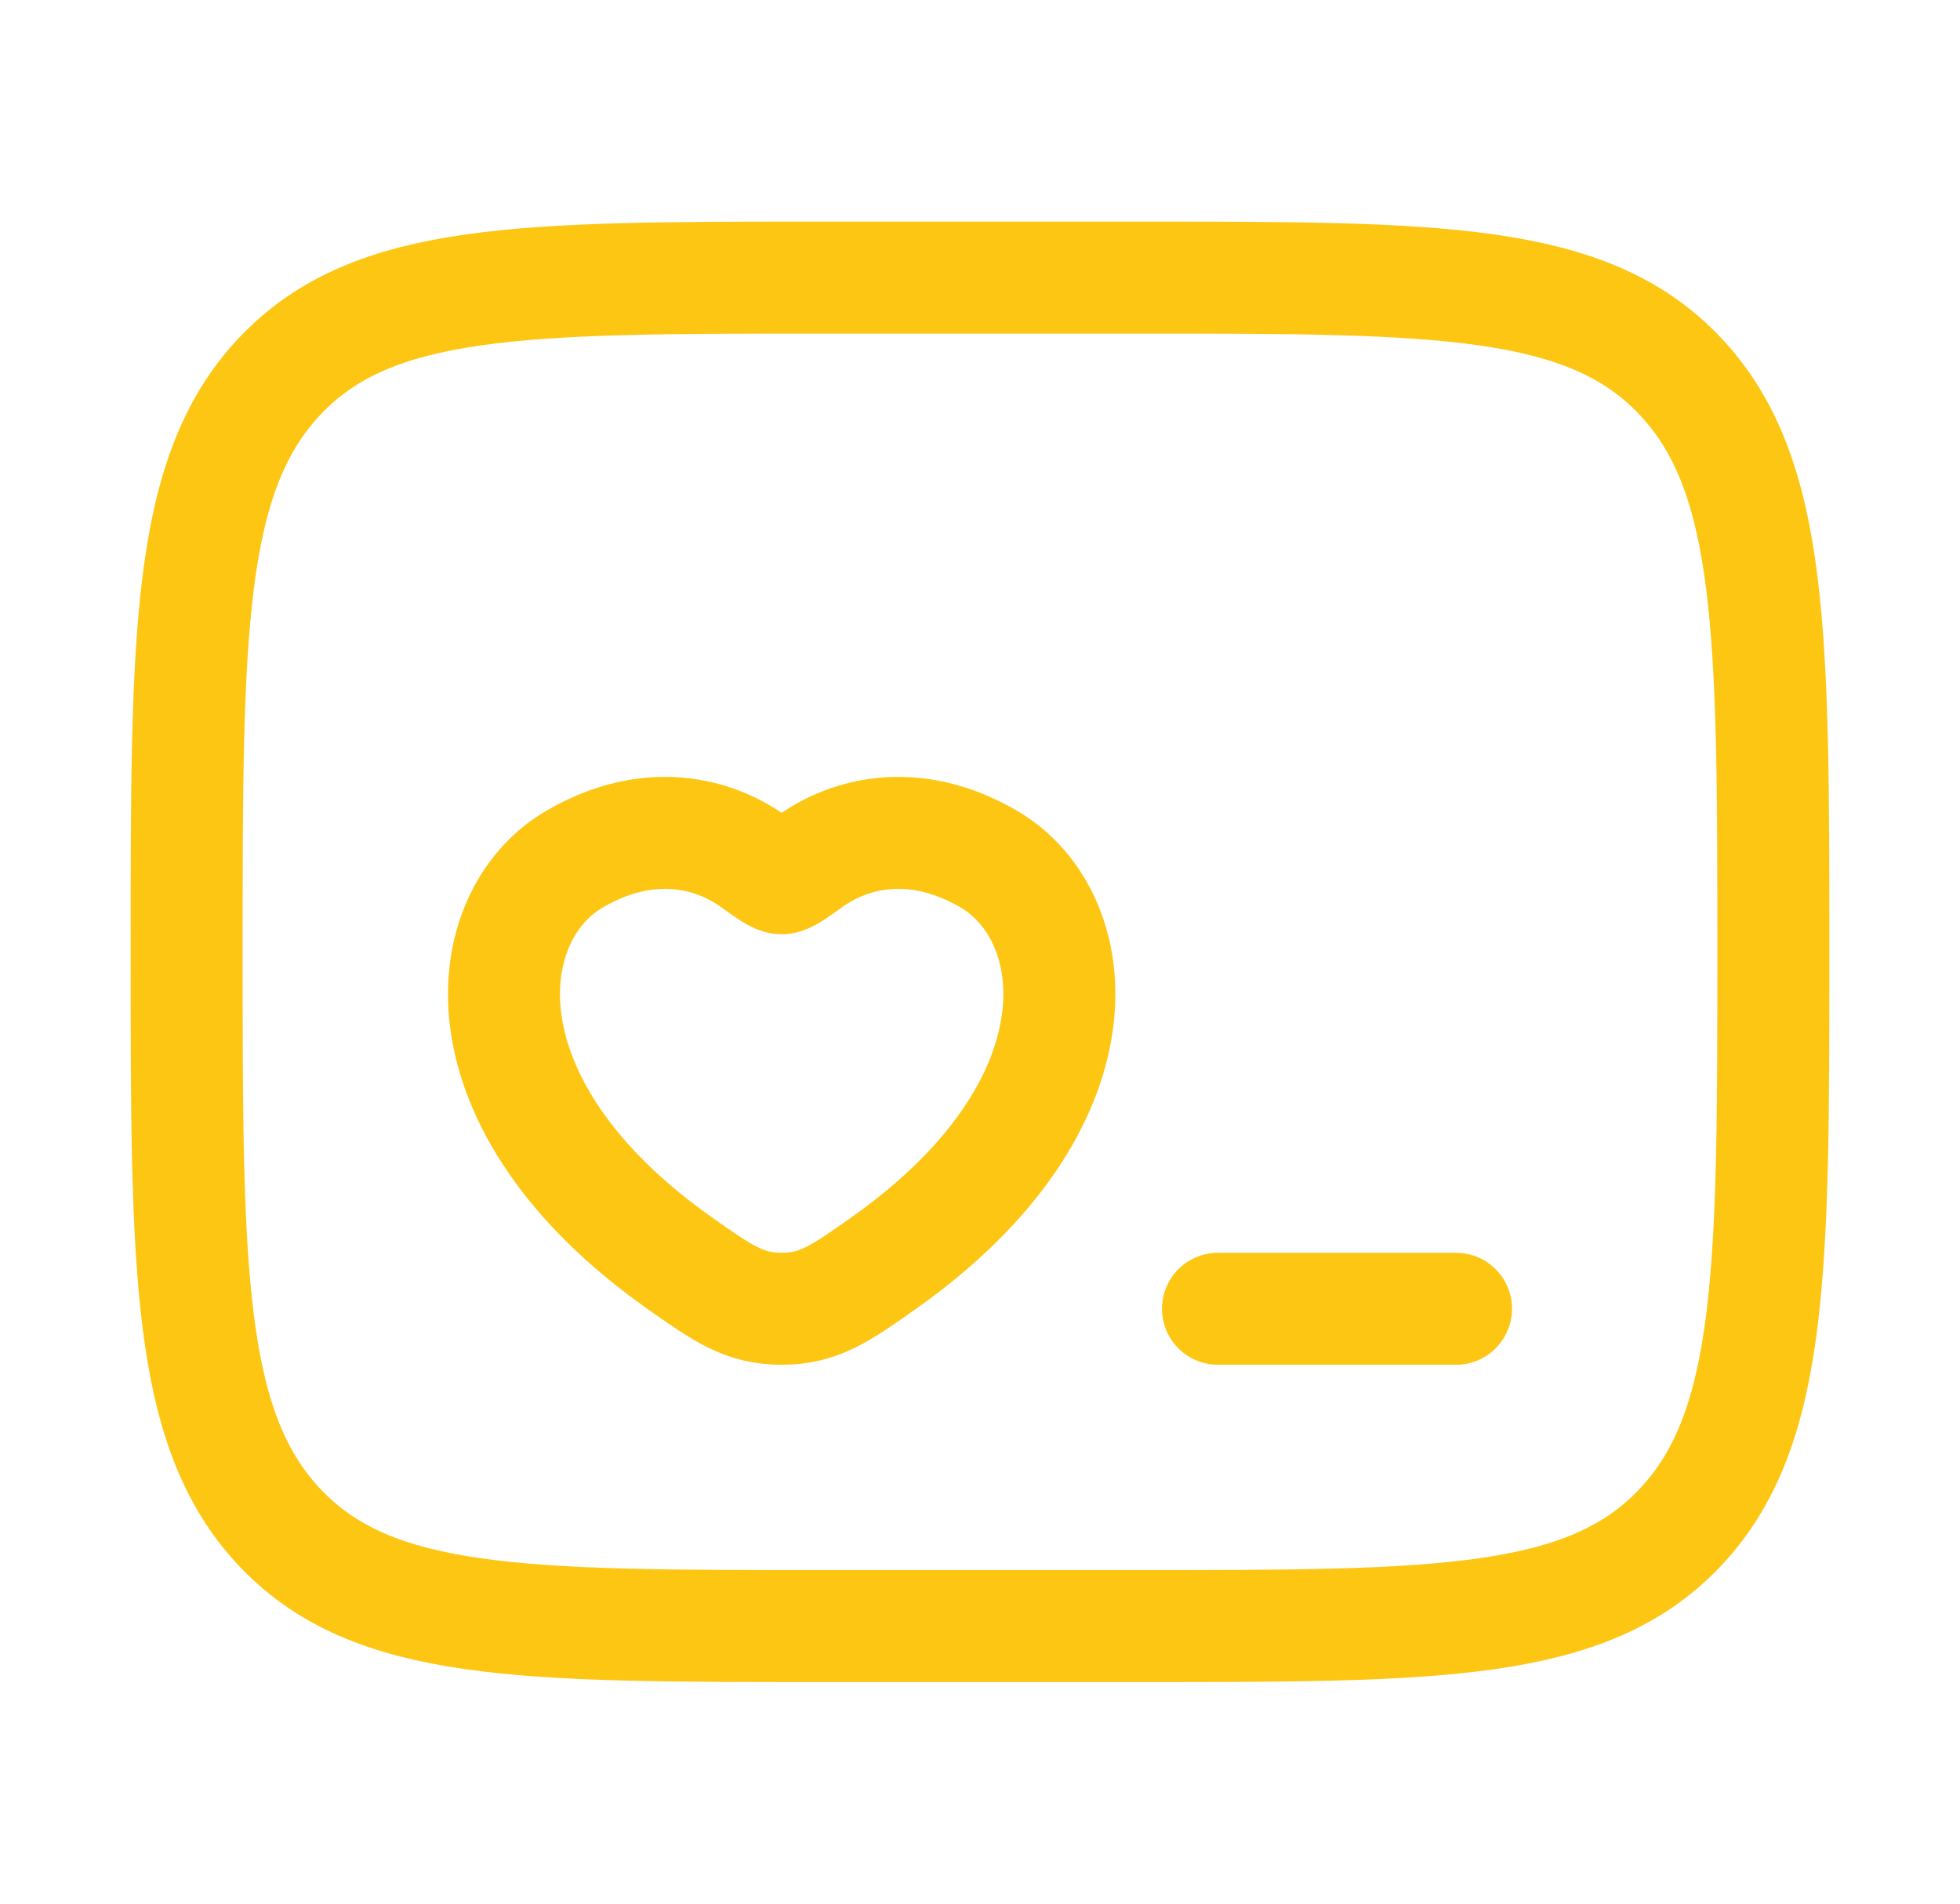 <svg width="35" height="34" viewBox="0 0 35 34" fill="none" xmlns="http://www.w3.org/2000/svg">
<path d="M3.333 17C3.333 11.323 3.333 8.485 4.993 6.722C6.653 4.958 9.324 4.958 14.667 4.958H20.334C25.676 4.958 28.347 4.958 30.007 6.722C31.667 8.485 31.667 11.323 31.667 17C31.667 22.676 31.667 25.515 30.007 27.278C28.347 29.042 25.676 29.042 20.334 29.042H14.667C9.324 29.042 6.653 29.042 4.993 27.278C3.333 25.515 3.333 22.676 3.333 17Z" stroke="#FDC613" stroke-width="2"/>
<path d="M10.258 15.345C11.588 14.568 12.748 14.881 13.445 15.379C13.731 15.584 13.874 15.686 13.958 15.686C14.042 15.686 14.185 15.584 14.471 15.379C15.168 14.881 16.329 14.568 17.659 15.345C19.404 16.364 19.798 19.727 15.773 22.564C15.007 23.105 14.623 23.375 13.958 23.375C13.293 23.375 12.91 23.105 12.143 22.564C8.118 19.727 8.513 16.364 10.258 15.345Z" stroke="#FDC613" stroke-width="2" stroke-linecap="round"/>
<path d="M26 23.375H21.75" stroke="#FDC613" stroke-width="2" stroke-linecap="round" stroke-linejoin="round"/>
</svg>
